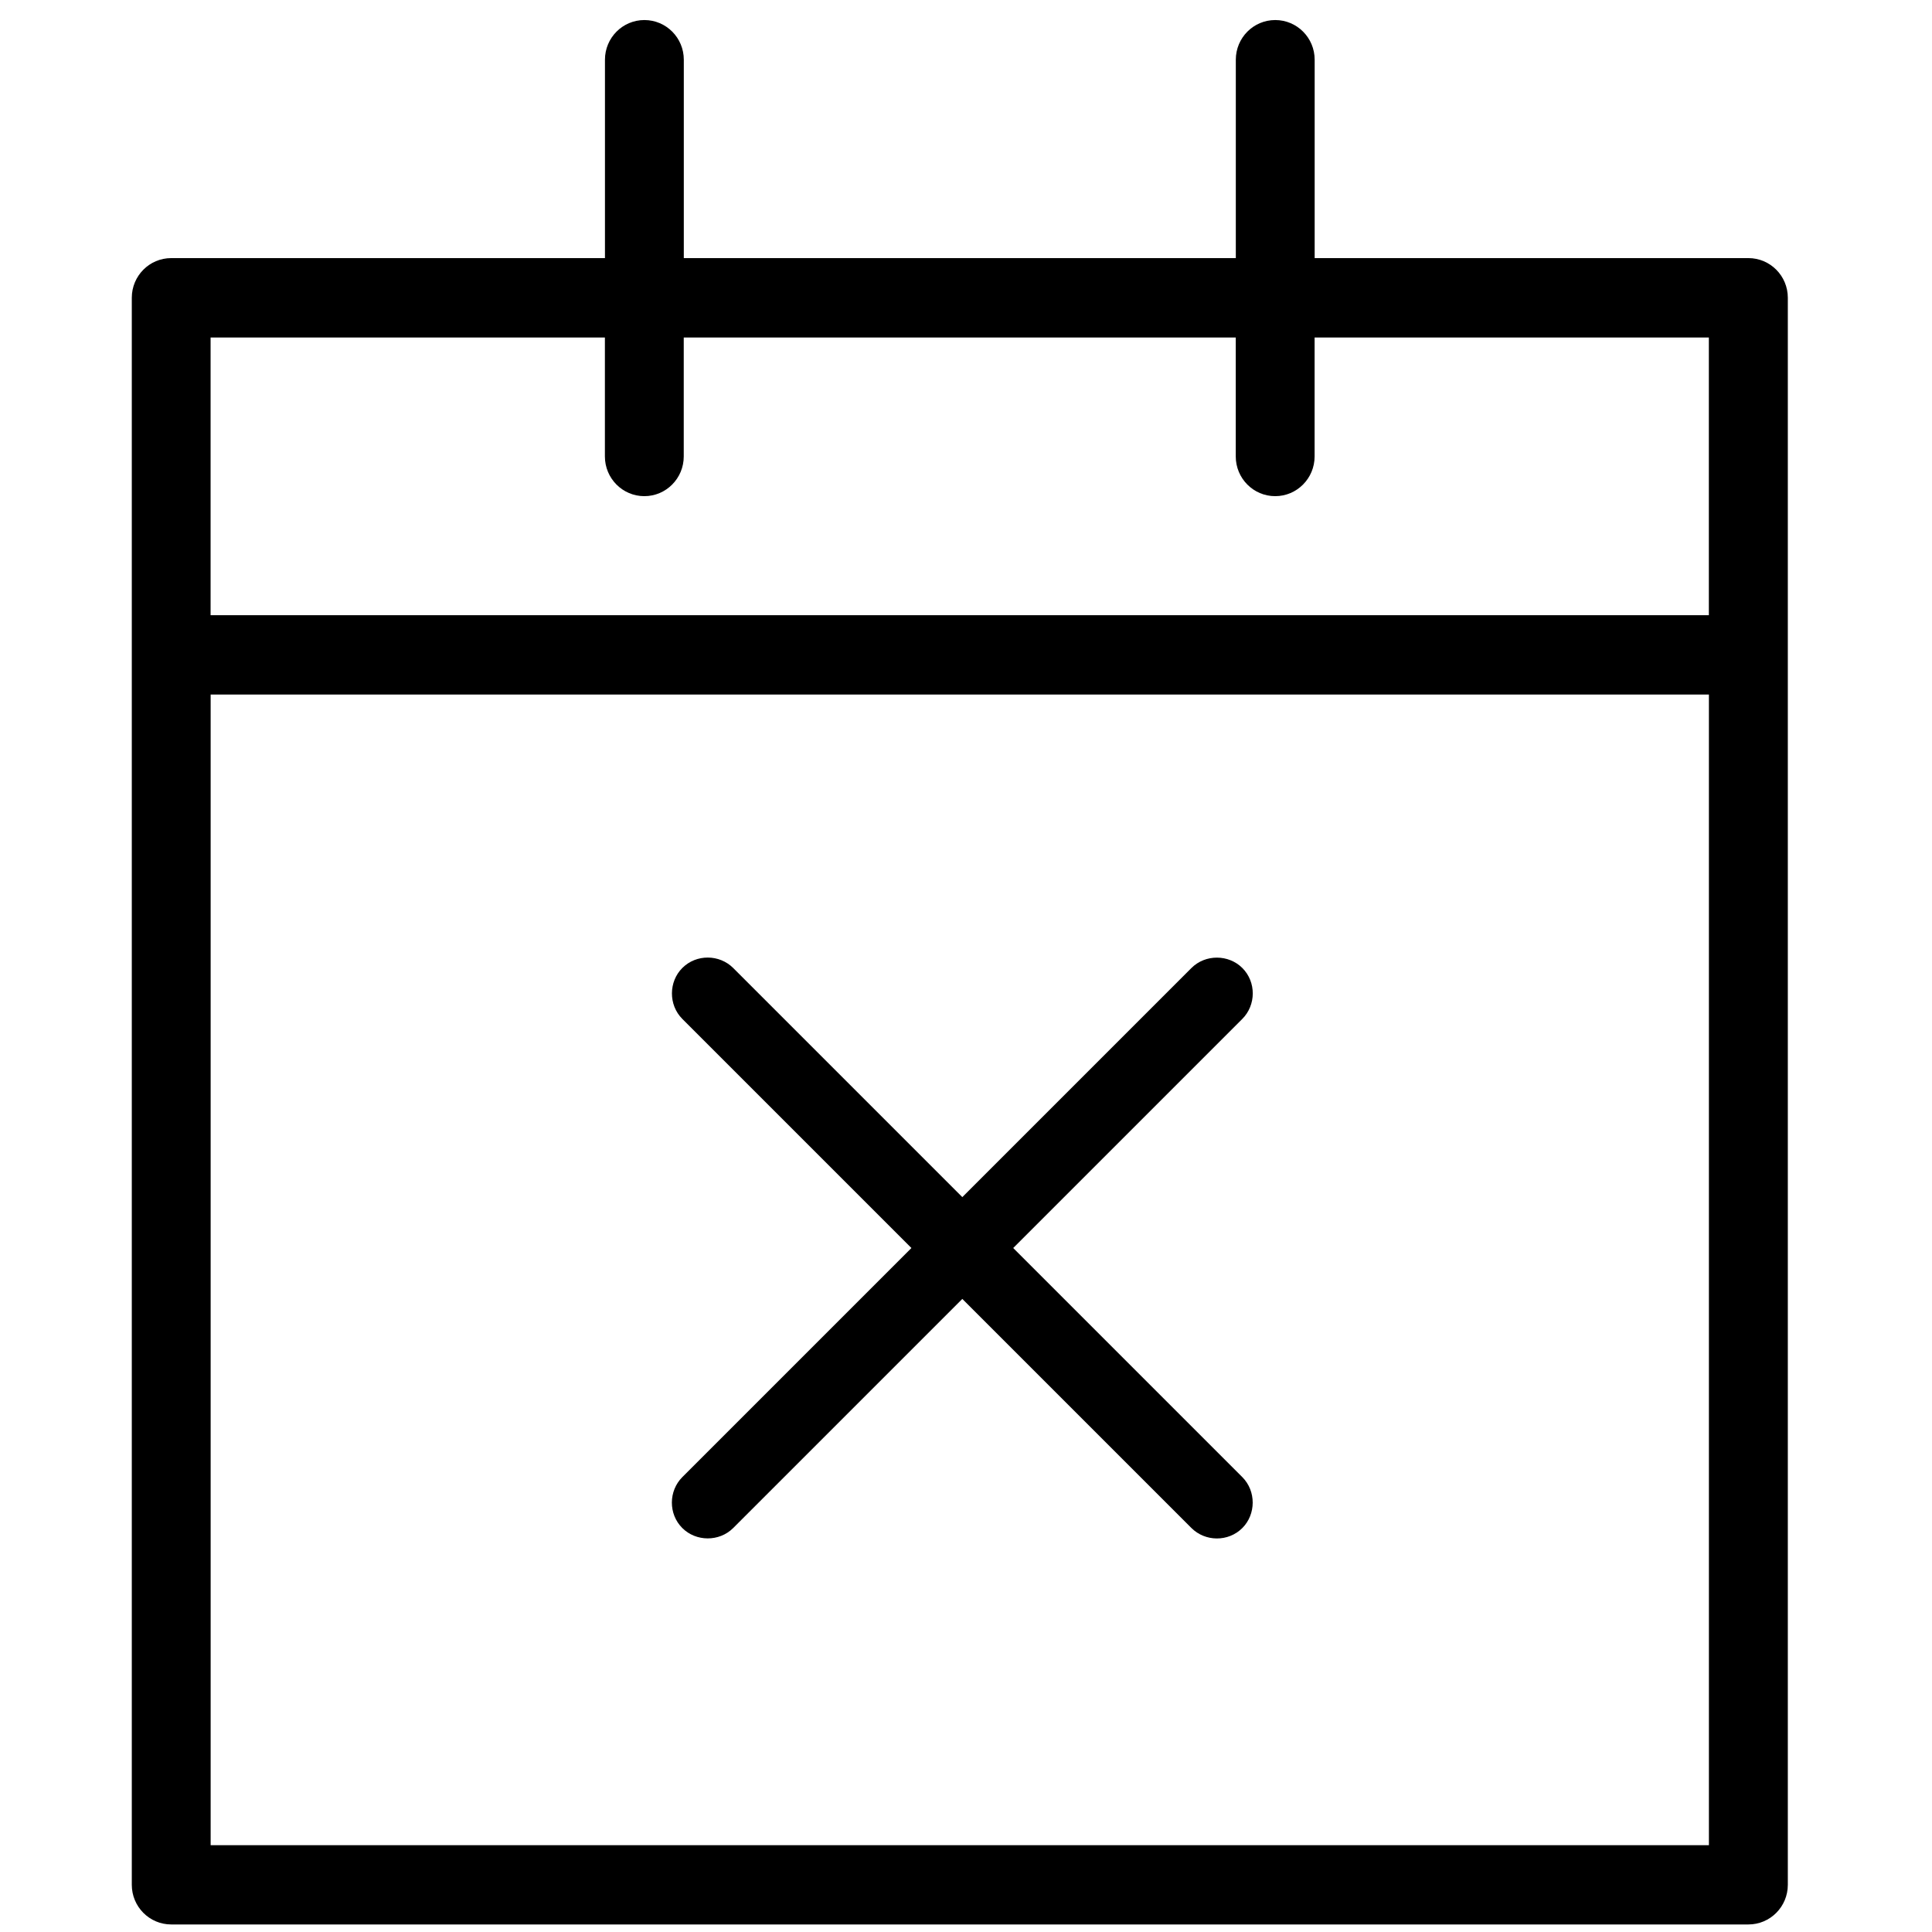 <!-- Generated by IcoMoon.io -->
<svg version="1.1" xmlns="http://www.w3.org/2000/svg" width="32" height="32" viewBox="0 0 32 32">
<title>calendar-delete</title>
<path d="M28.305 11.504h-24.816v19.058h24.816v-19.058zM28.305 5.59h-6.531v1.97c0 0.363-0.292 0.658-0.653 0.658s-0.653-0.295-0.653-0.658v-1.97h-9.143v1.97c0 0.363-0.292 0.658-0.653 0.658s-0.653-0.295-0.653-0.658v-1.97h-6.531v4.6h24.816v-4.6zM12.145 16.034l3.794 3.794 3.794-3.794c0.233-0.233 0.618-0.227 0.844-0.001 0.233 0.233 0.228 0.615-0.001 0.844l-3.794 3.794 3.794 3.794c0.233 0.233 0.227 0.618 0.001 0.844-0.233 0.233-0.615 0.228-0.844-0.001l-3.794-3.794-3.794 3.794c-0.233 0.233-0.618 0.227-0.844 0.001-0.233-0.233-0.228-0.615 0.001-0.844l3.794-3.794-3.794-3.794c-0.233-0.233-0.227-0.618-0.001-0.844 0.233-0.233 0.615-0.228 0.844 0.001zM28.958 31.875h-26.122c-0.361 0-0.653-0.294-0.653-0.657v-26.286c0-0.363 0.292-0.657 0.653-0.657h7.184v-3.286c0-0.363 0.292-0.657 0.653-0.657s0.653 0.294 0.653 0.657v3.286h9.143v-3.286c0-0.363 0.292-0.657 0.653-0.657s0.653 0.294 0.653 0.657v3.286h7.184c0.361 0 0.653 0.294 0.653 0.657v26.286c0 0.363-0.292 0.657-0.653 0.657z"></path>
</svg>
